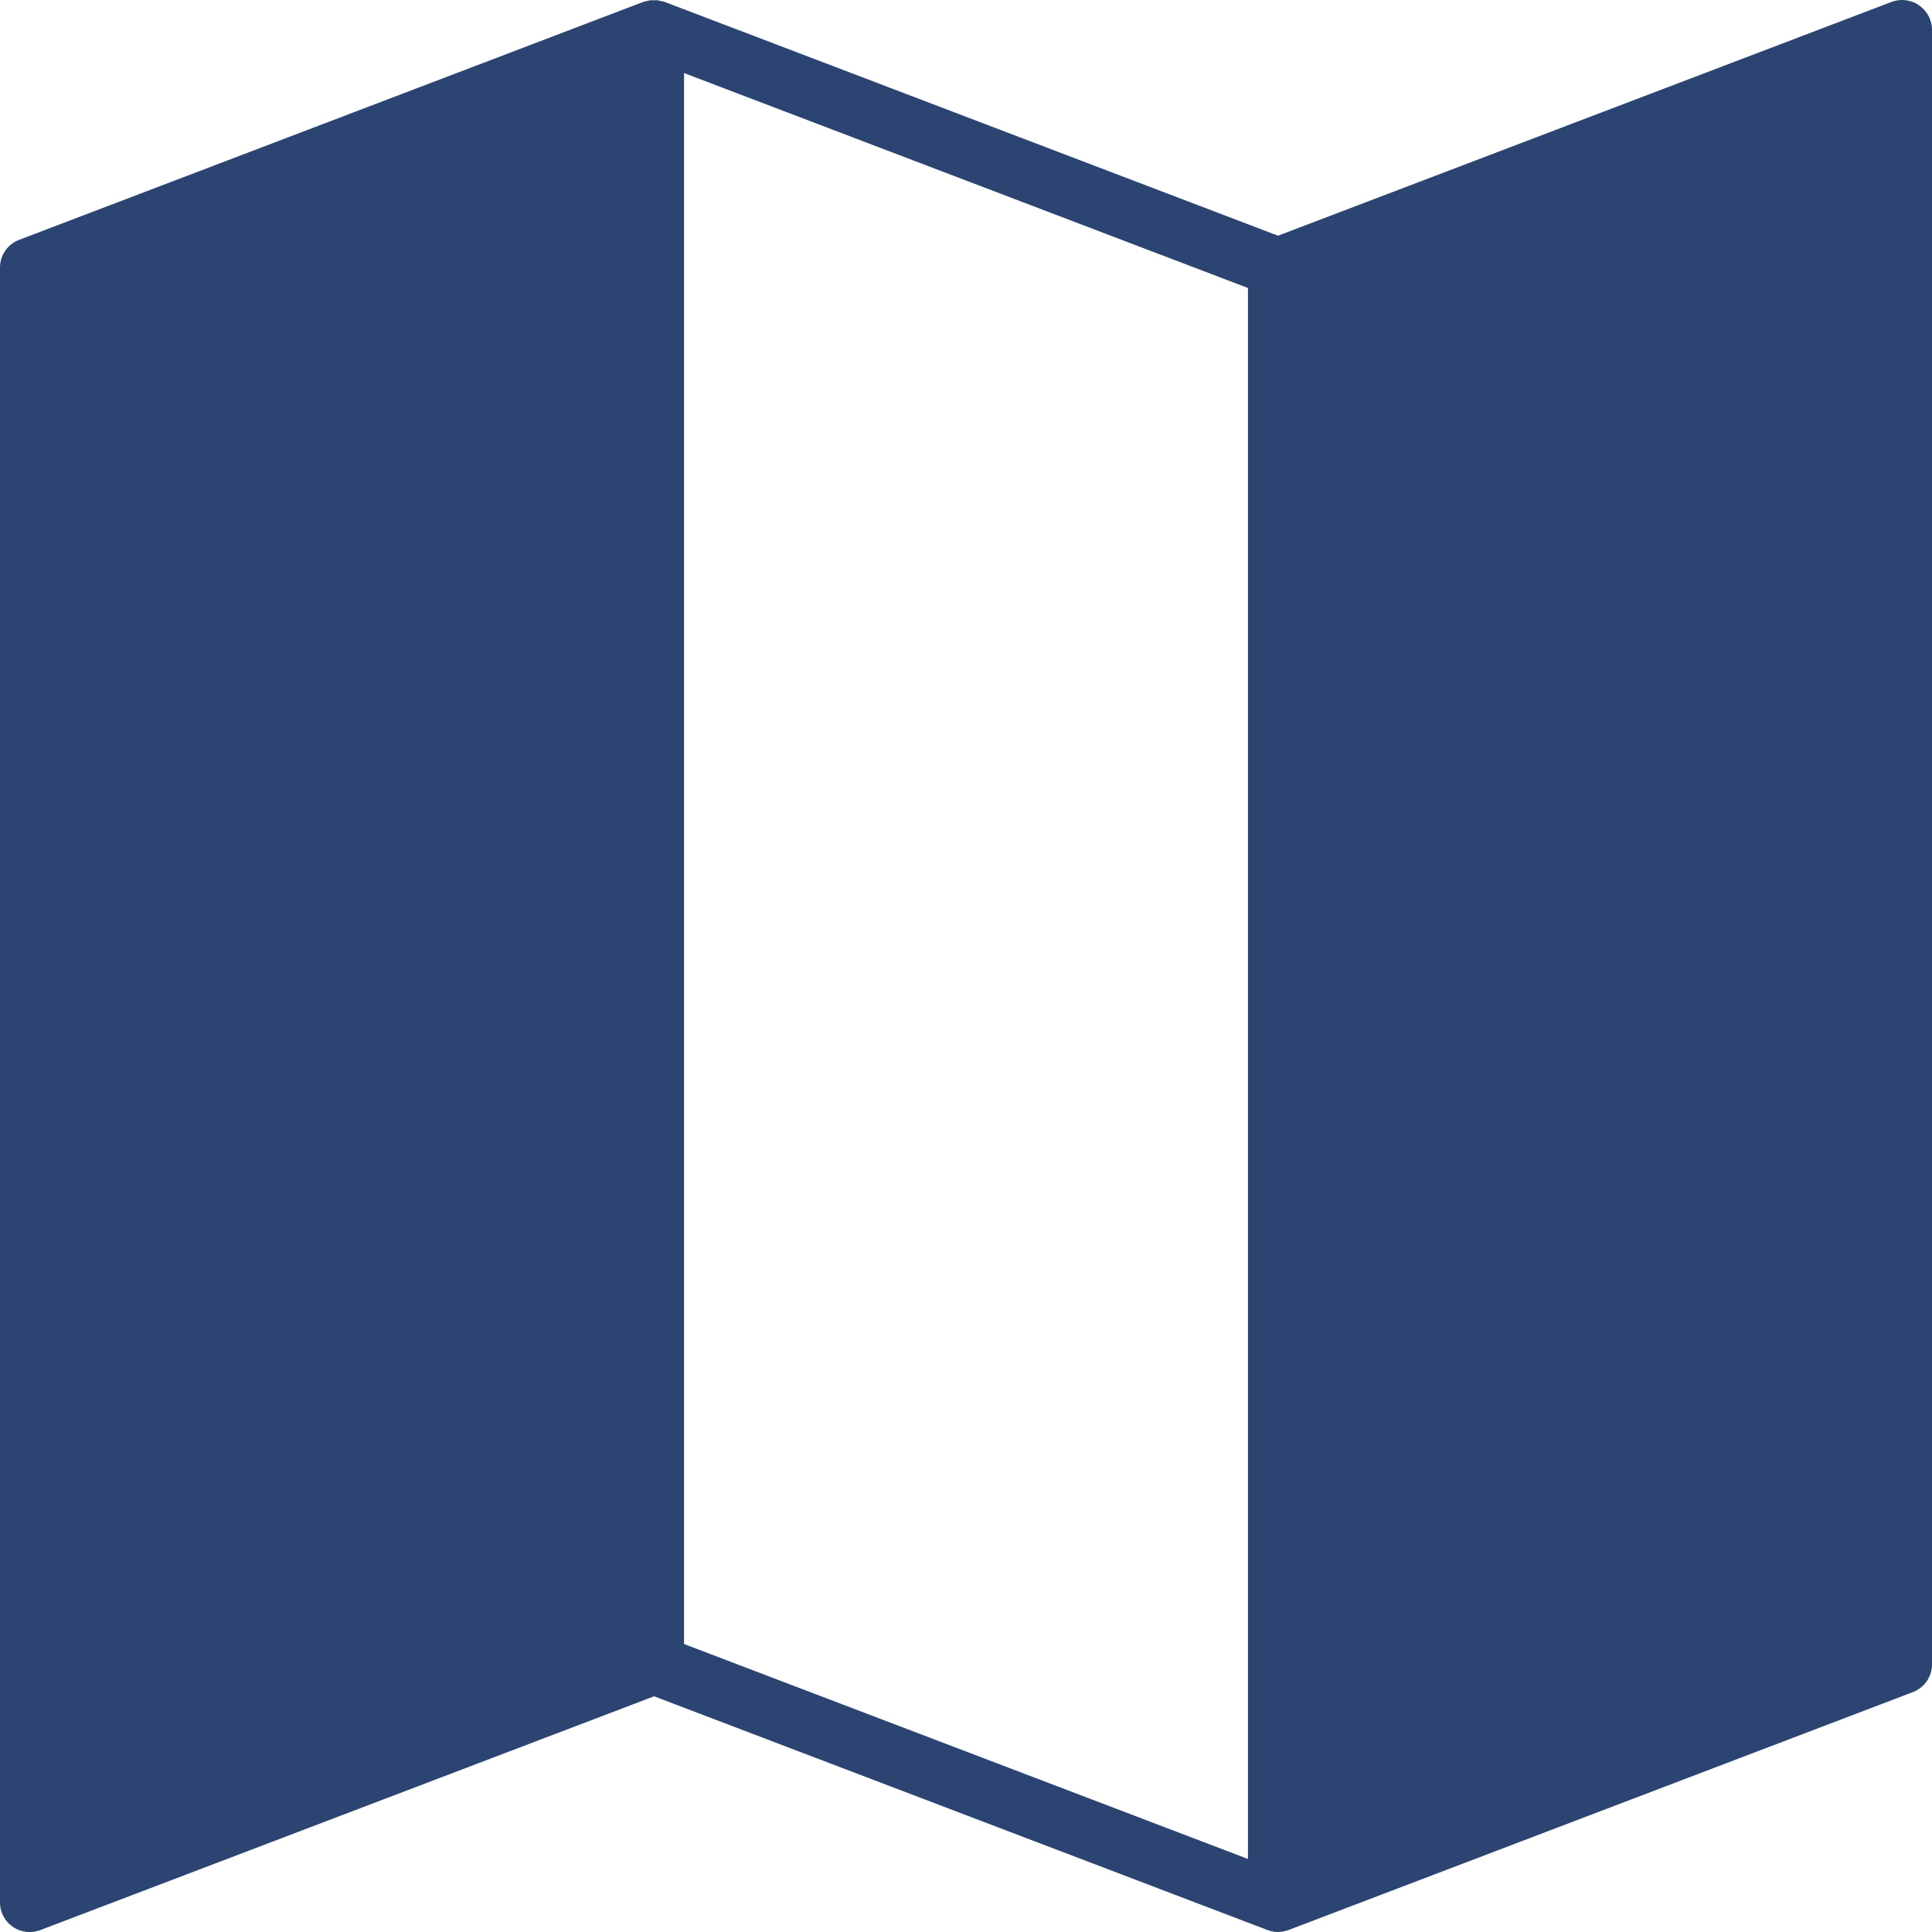 <svg xmlns="http://www.w3.org/2000/svg" width="16" height="16" viewBox="0 0 16 16">
    <path fill="#2C4471" fill-rule="nonzero" d="M15.892.043a.25.25 0 0 0-.23-.026l-5.078 1.935L5.505.016C5.492.012 5.481.01 5.47.008L5.446.002h-.06c-.008 0-.016.004-.024.006-.012.002-.023.004-.034.008h-.001L.159 1.986a.246.246 0 0 0-.159.23v13.538A.245.245 0 0 0 .249 16c.03 0 .06-.006.088-.017l5.08-1.935 5.078 1.935c.002.001.004 0 .007.002.027.01.054.015.082.015a.25.25 0 0 0 .082-.015c.002 0 .004 0 .007-.002l5.167-1.969a.246.246 0 0 0 .16-.23V.247a.246.246 0 0 0-.108-.203zM5.665.605l4.67 1.78v13.01l-4.67-1.78V.606z"/>
</svg>
